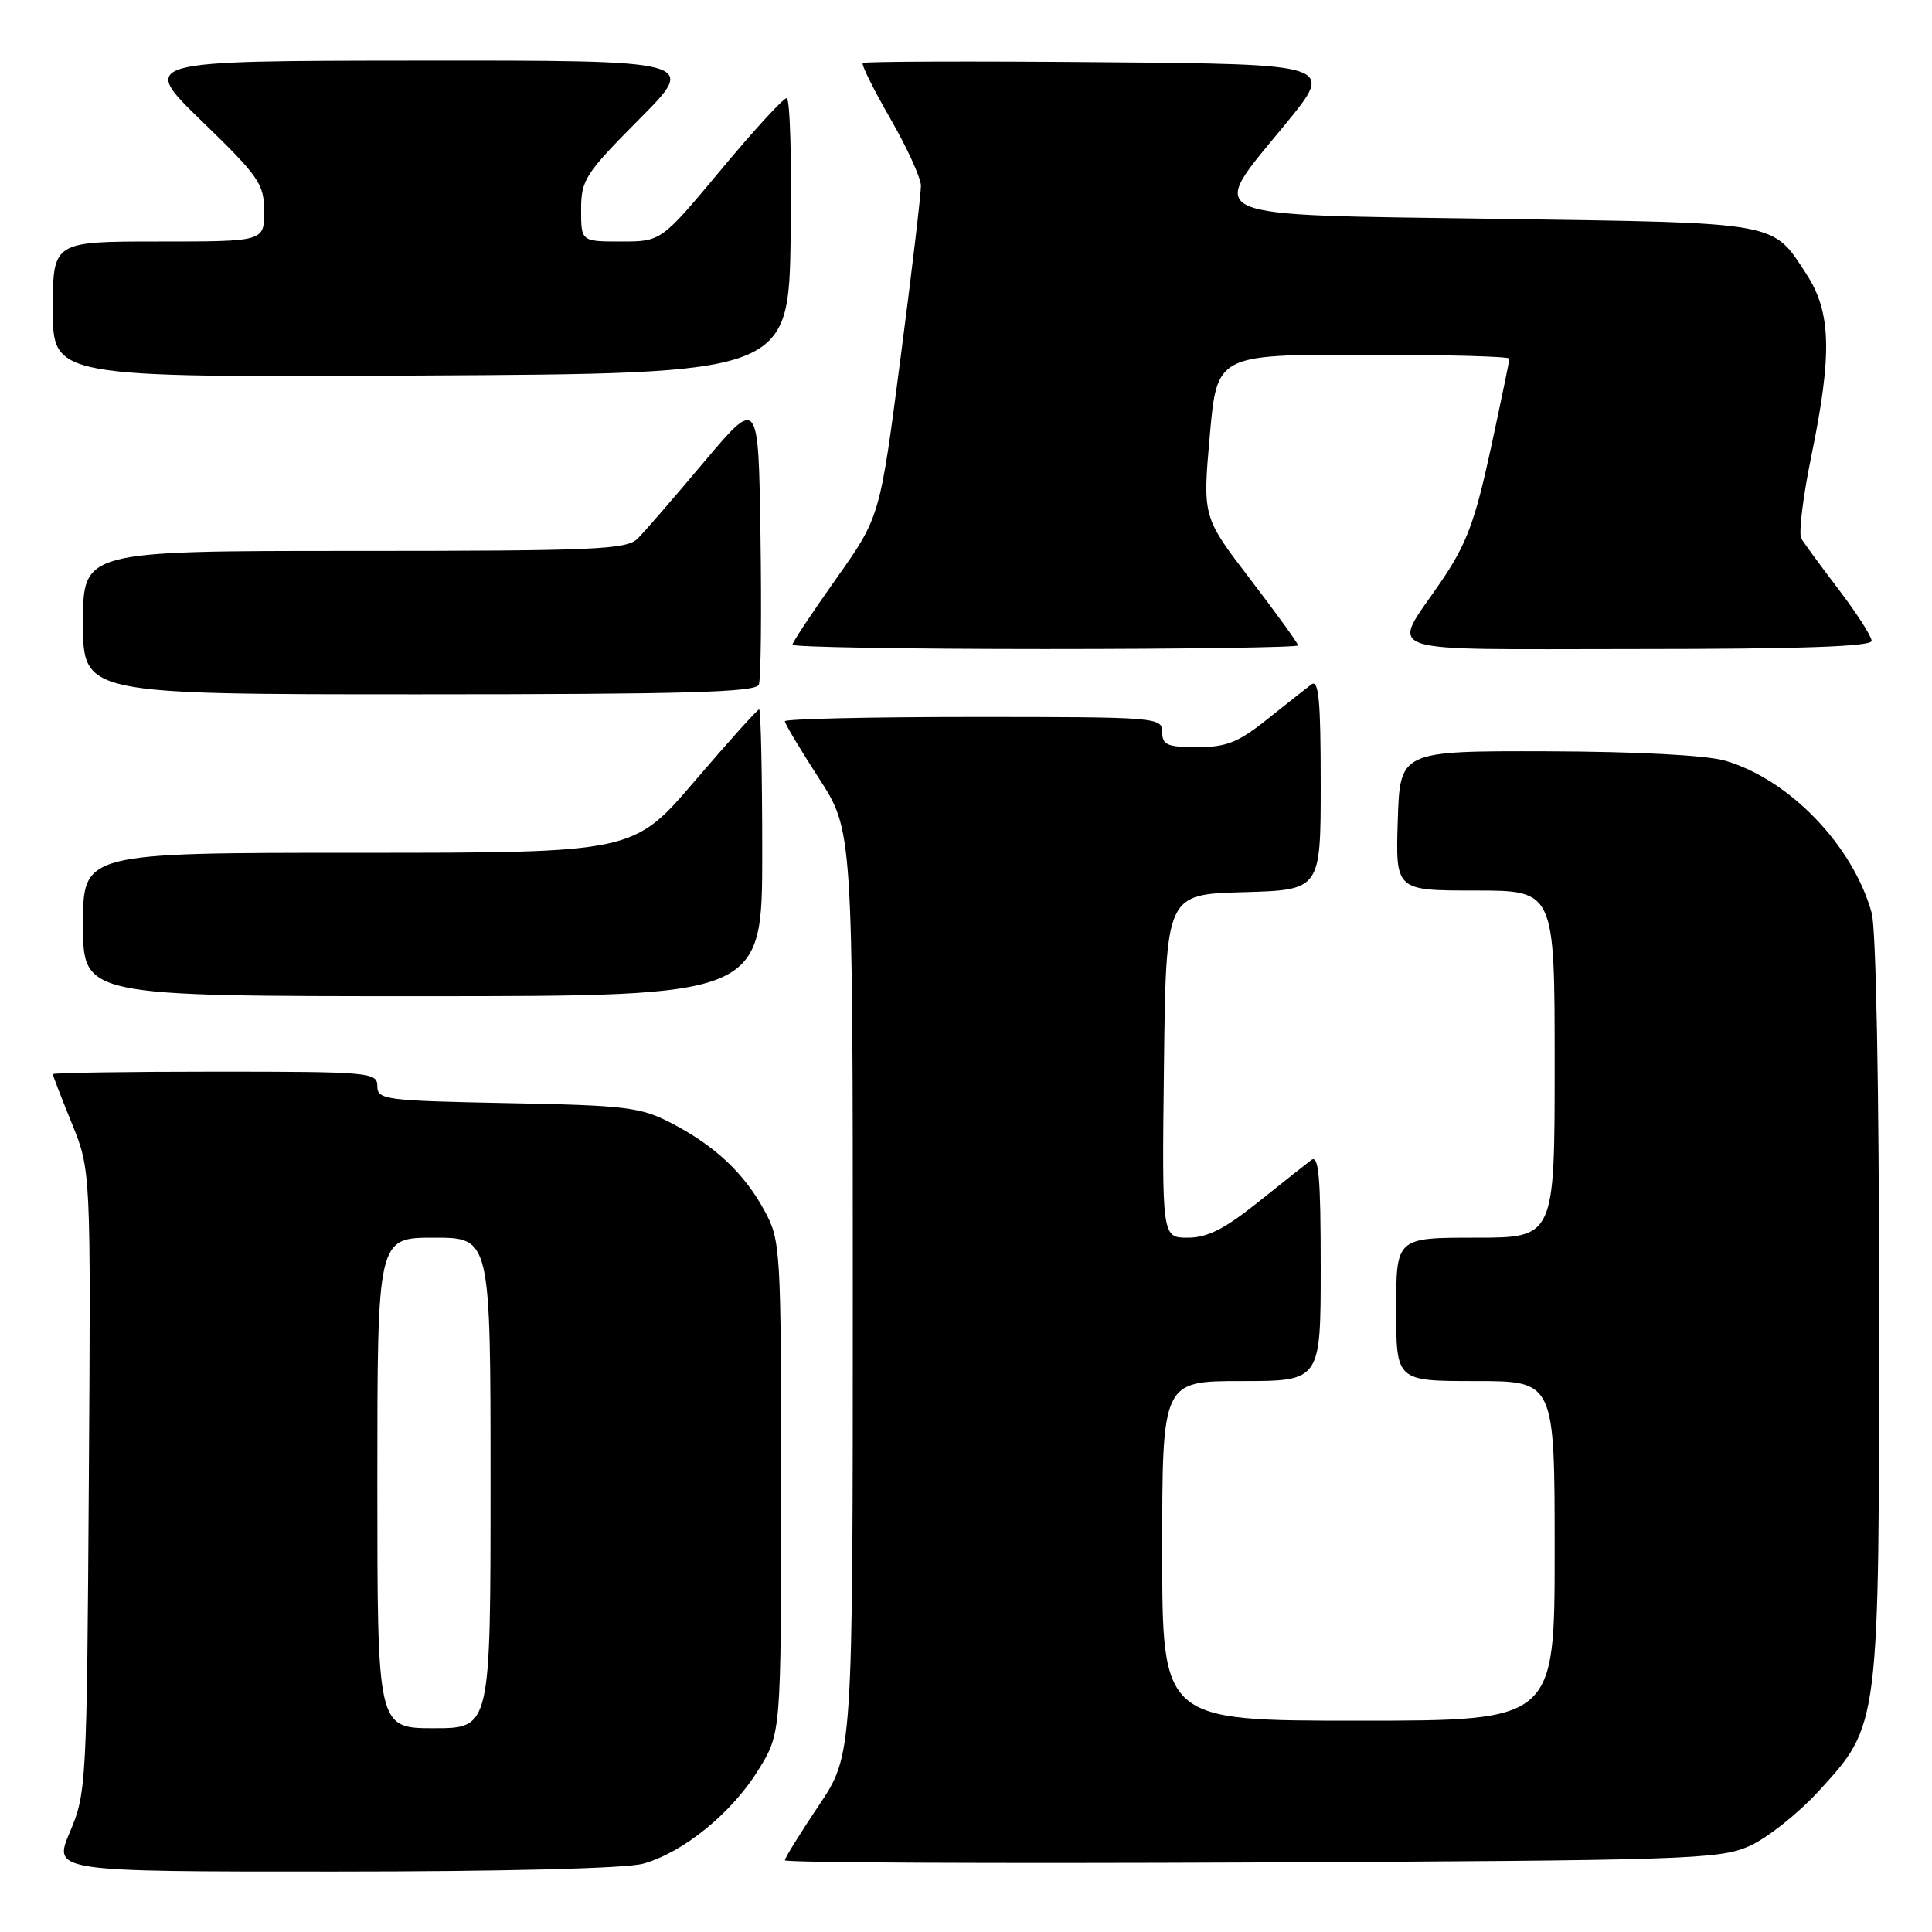 <?xml version="1.0" encoding="UTF-8" standalone="no"?>
<!DOCTYPE svg PUBLIC "-//W3C//DTD SVG 1.1//EN" "http://www.w3.org/Graphics/SVG/1.1/DTD/svg11.dtd" >
<svg xmlns="http://www.w3.org/2000/svg" xmlns:xlink="http://www.w3.org/1999/xlink" version="1.1" viewBox="0 0 256 256">
 <g >
 <path fill="currentColor"
d=" M 85.22 246.95 C 90.51 245.49 96.95 240.25 100.48 234.54 C 103.50 229.66 103.50 229.66 103.50 197.08 C 103.50 165.61 103.43 164.36 101.34 160.50 C 98.64 155.49 94.78 151.85 89.00 148.84 C 84.89 146.70 83.02 146.47 67.25 146.17 C 51.03 145.85 50.00 145.72 50.00 143.92 C 50.00 142.09 49.02 142.00 28.50 142.00 C 16.67 142.00 7.00 142.15 7.00 142.33 C 7.00 142.51 8.13 145.45 9.52 148.86 C 12.04 155.07 12.04 155.07 11.77 196.28 C 11.51 236.40 11.44 237.64 9.26 242.75 C 7.03 248.00 7.03 248.00 44.26 247.99 C 66.83 247.99 82.97 247.58 85.22 246.95 Z  M 231.75 244.64 C 234.08 243.62 238.24 240.33 240.98 237.34 C 249.08 228.47 249.00 229.08 248.99 173.07 C 248.99 144.37 248.59 123.05 248.01 120.97 C 245.53 112.03 237.10 103.28 228.60 100.80 C 226.08 100.07 217.00 99.59 205.00 99.55 C 185.50 99.50 185.50 99.50 185.21 108.75 C 184.92 118.00 184.92 118.00 195.46 118.00 C 206.00 118.00 206.00 118.00 206.00 141.00 C 206.00 164.00 206.00 164.00 195.50 164.00 C 185.00 164.00 185.00 164.00 185.00 173.50 C 185.00 183.00 185.00 183.00 195.50 183.00 C 206.00 183.00 206.00 183.00 206.00 205.50 C 206.00 228.00 206.00 228.00 180.00 228.00 C 154.00 228.00 154.00 228.00 154.00 205.50 C 154.00 183.00 154.00 183.00 164.50 183.00 C 175.00 183.00 175.00 183.00 175.00 167.88 C 175.00 155.94 174.74 152.96 173.75 153.71 C 173.06 154.23 169.87 156.76 166.66 159.33 C 162.26 162.85 159.97 164.00 157.39 164.00 C 153.96 164.00 153.96 164.00 154.23 141.25 C 154.50 118.50 154.50 118.50 164.75 118.22 C 175.00 117.93 175.00 117.93 175.00 103.84 C 175.00 92.74 174.74 89.95 173.75 90.70 C 173.06 91.22 170.43 93.30 167.90 95.32 C 164.08 98.37 162.50 99.00 158.65 99.00 C 154.67 99.00 154.00 98.71 154.00 97.00 C 154.00 95.05 153.33 95.00 129.00 95.00 C 115.25 95.00 104.00 95.26 104.00 95.57 C 104.00 95.89 106.02 99.28 108.50 103.11 C 113.00 110.06 113.00 110.06 113.00 171.29 C 113.00 232.52 113.00 232.52 108.50 239.23 C 106.03 242.92 104.00 246.19 104.00 246.50 C 104.00 246.82 131.79 246.94 165.75 246.79 C 223.37 246.52 227.78 246.38 231.75 244.64 Z  M 101.00 113.00 C 101.00 102.55 100.81 94.00 100.59 94.00 C 100.36 94.00 96.52 98.28 92.05 103.50 C 83.93 113.00 83.93 113.00 47.46 113.00 C 11.00 113.00 11.00 113.00 11.00 122.50 C 11.00 132.00 11.00 132.00 56.00 132.00 C 101.00 132.00 101.00 132.00 101.00 113.00 Z  M 100.55 90.72 C 100.83 90.01 100.92 81.16 100.77 71.05 C 100.50 52.66 100.50 52.66 93.31 61.19 C 89.36 65.89 85.39 70.47 84.49 71.37 C 83.04 72.82 78.85 73.00 46.93 73.00 C 11.00 73.00 11.00 73.00 11.00 82.50 C 11.00 92.00 11.00 92.00 55.53 92.00 C 90.83 92.00 100.16 91.73 100.55 90.72 Z  M 172.00 85.52 C 172.00 85.25 169.15 81.31 165.68 76.77 C 159.35 68.50 159.35 68.50 160.30 57.75 C 161.25 47.00 161.25 47.00 180.63 47.00 C 191.28 47.00 200.00 47.23 200.00 47.52 C 200.00 47.80 198.88 53.22 197.51 59.56 C 195.44 69.11 194.32 72.10 190.98 77.02 C 184.27 86.91 181.65 86.00 216.89 86.00 C 238.43 86.00 248.00 85.67 248.00 84.92 C 248.00 84.33 246.05 81.29 243.68 78.17 C 241.30 75.05 239.05 71.98 238.68 71.35 C 238.31 70.72 238.90 65.83 240.00 60.49 C 242.79 46.95 242.65 41.40 239.39 36.37 C 234.81 29.32 236.12 29.55 198.50 29.00 C 158.17 28.41 159.89 29.18 170.37 16.39 C 176.84 8.50 176.84 8.50 145.77 8.24 C 128.68 8.09 114.53 8.14 114.32 8.35 C 114.11 8.55 115.76 11.87 117.97 15.71 C 120.19 19.56 122.01 23.56 122.03 24.60 C 122.04 25.65 120.83 35.95 119.32 47.50 C 116.59 68.50 116.59 68.50 110.80 76.68 C 107.61 81.18 105.00 85.12 105.00 85.43 C 105.00 85.74 120.07 86.00 138.50 86.00 C 156.93 86.00 172.00 85.78 172.00 85.52 Z  M 104.77 31.25 C 104.92 21.21 104.68 13.00 104.24 13.00 C 103.80 13.00 99.88 17.27 95.53 22.50 C 87.61 32.00 87.61 32.00 82.31 32.00 C 77.00 32.00 77.00 32.00 77.00 27.77 C 77.00 23.84 77.54 23.01 84.73 15.77 C 92.45 8.00 92.45 8.00 55.48 8.03 C 18.50 8.06 18.50 8.06 26.75 16.06 C 34.35 23.43 35.00 24.37 35.00 28.03 C 35.00 32.00 35.00 32.00 21.00 32.00 C 7.00 32.00 7.00 32.00 7.00 41.01 C 7.00 50.02 7.00 50.02 55.75 49.76 C 104.50 49.50 104.50 49.50 104.77 31.25 Z  M 50.00 196.50 C 50.00 164.00 50.00 164.00 57.50 164.00 C 65.00 164.00 65.00 164.00 65.00 196.50 C 65.00 229.00 65.00 229.00 57.50 229.00 C 50.00 229.00 50.00 229.00 50.00 196.50 Z "/>
</g>
</svg>